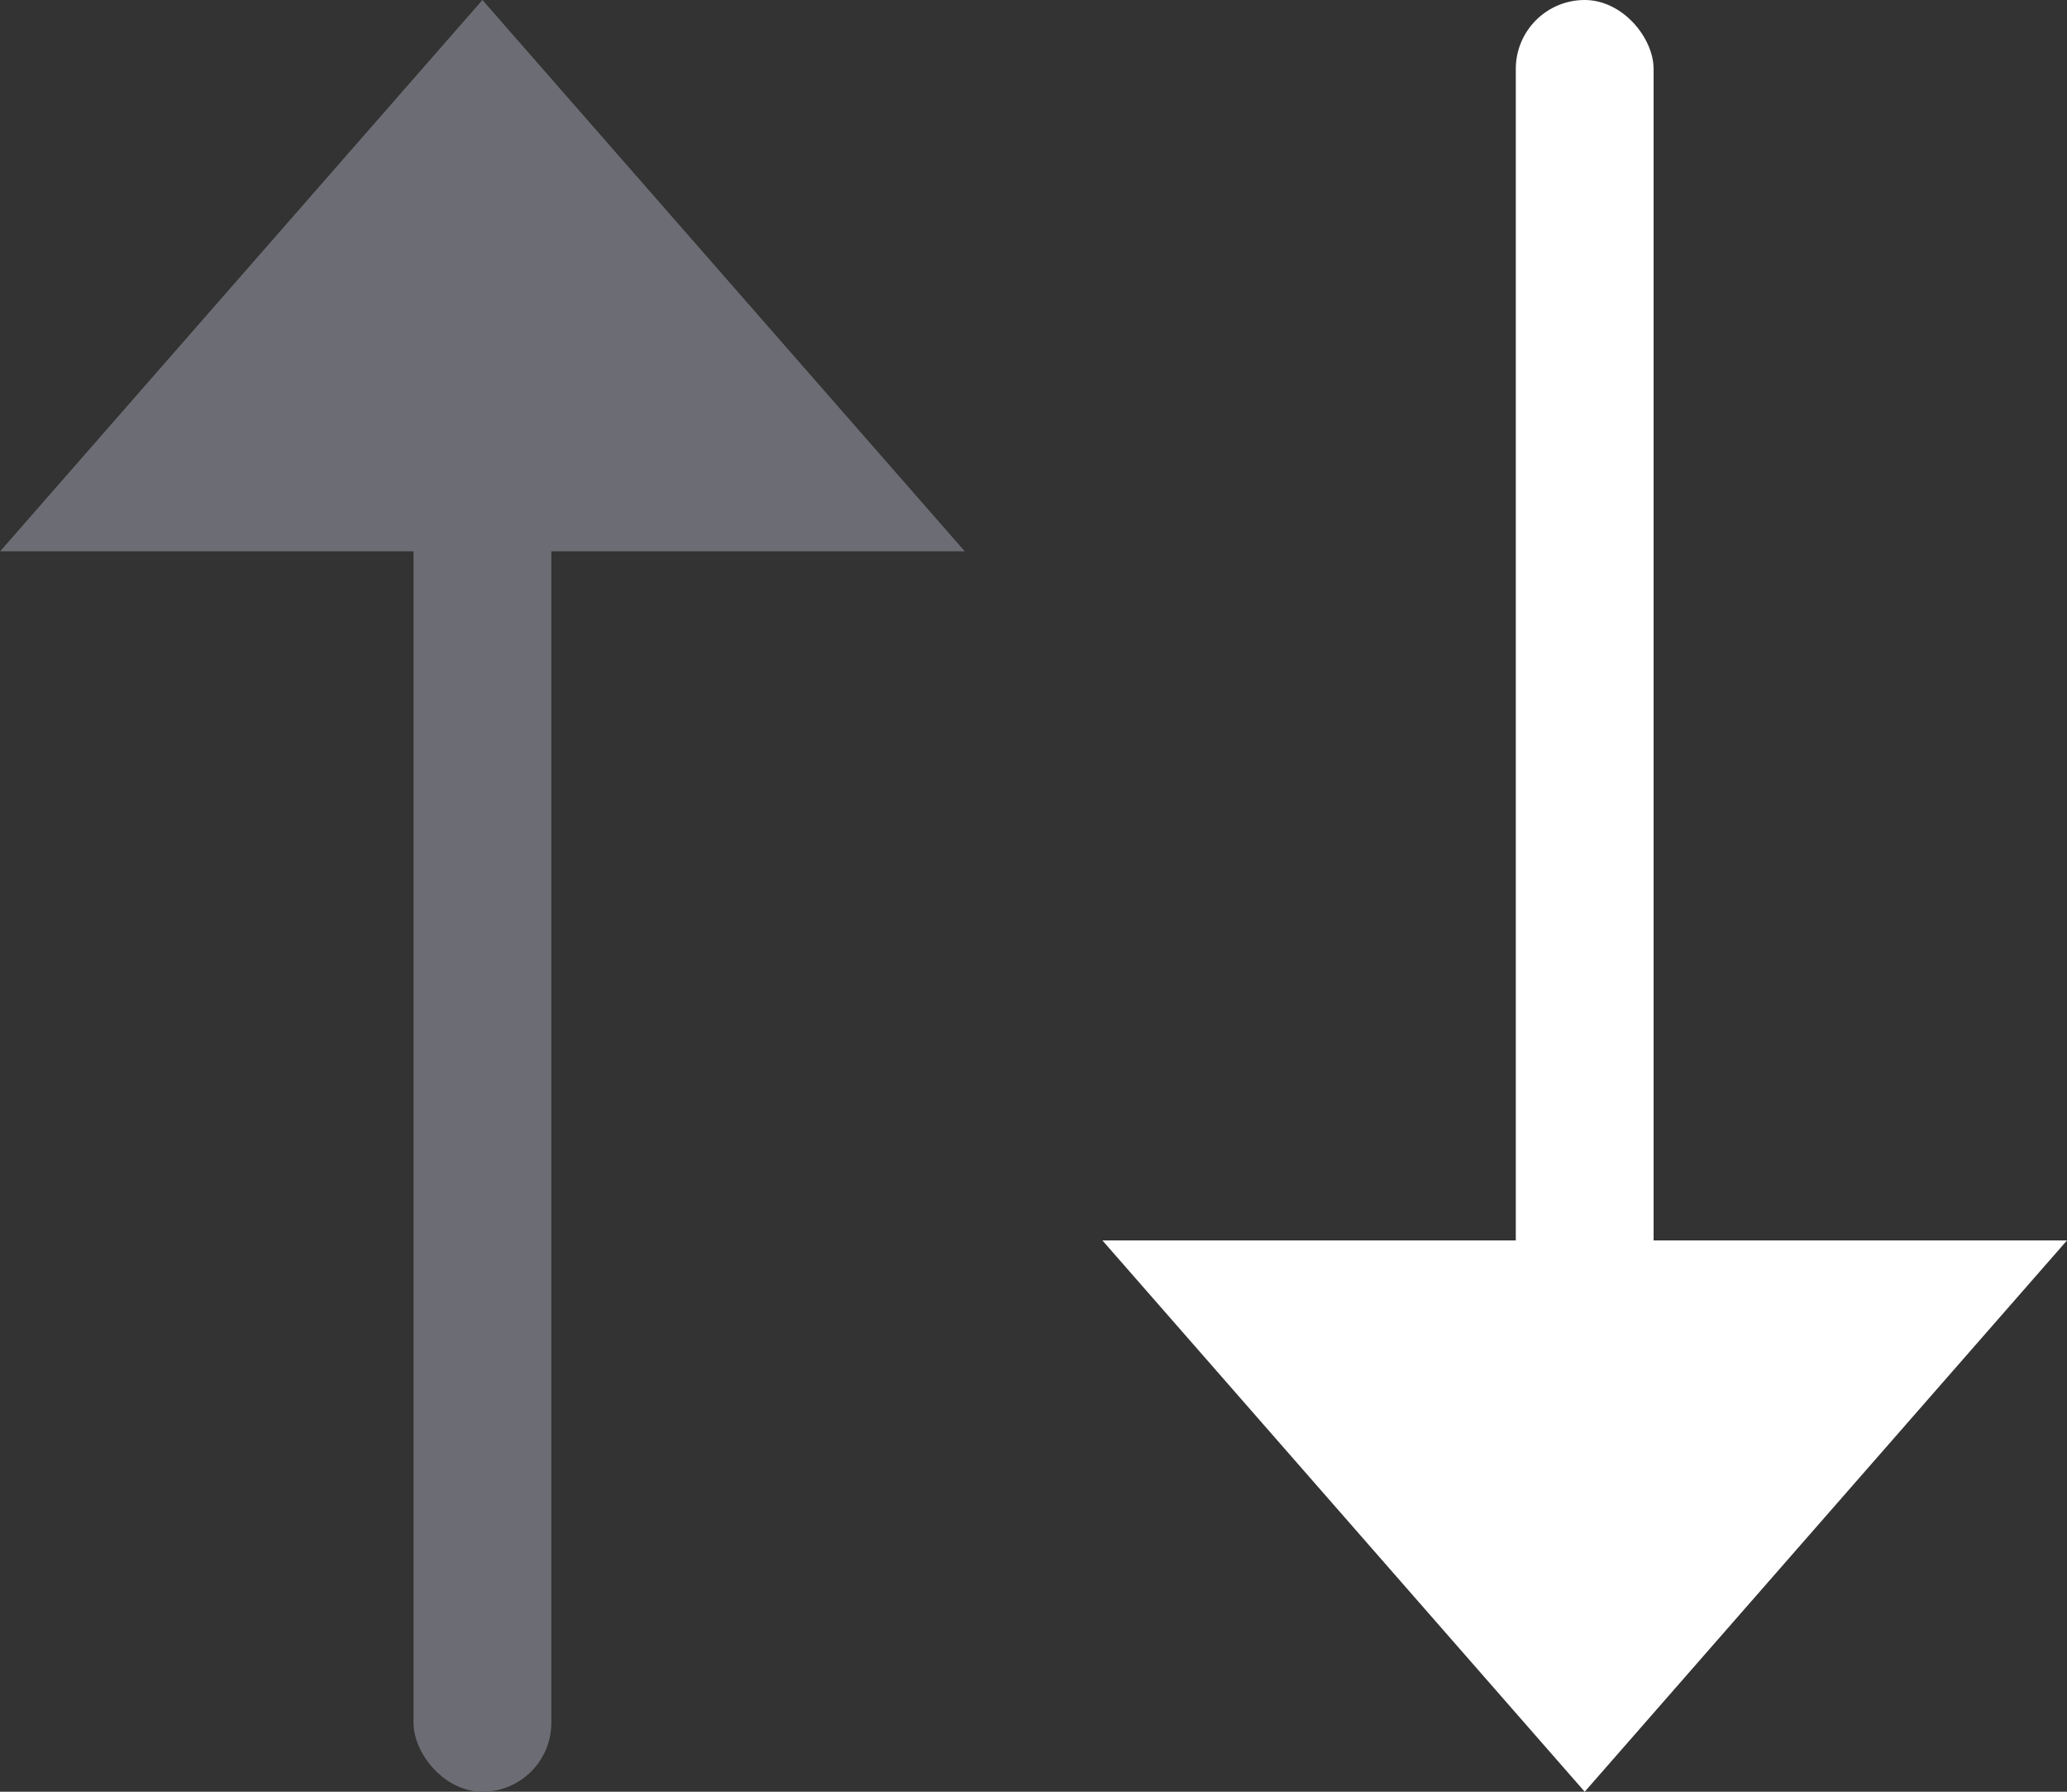 <svg xmlns="http://www.w3.org/2000/svg" width="15" height="13" viewBox="0 0 15 13">
  <rect x="0" y="0" width="15" height="13" fill="#333333" stroke="none"/>
  <g id="Group_9669" data-name="Group 9669" transform="translate(-252.841 -120.127)">
    <g id="Group_9667" data-name="Group 9667" transform="translate(252.842 120.081)">
      <path id="Polygon_24" data-name="Polygon 24" d="M3.5,0,7,4H0Z" transform="translate(0 0.046)" fill="#6c6c74"/>
      <rect id="Rectangle_140281" data-name="Rectangle 140281" width="1" height="10" rx="0.5" transform="translate(3 3.046)" fill="#6c6c74"/>
    </g>
    <g id="Group_9668" data-name="Group 9668" transform="translate(261.296 120.081)">
      <path id="Polygon_24-2" data-name="Polygon 24" d="M3.5,0,7,4H0Z" transform="translate(6.545 13.046) rotate(180)" fill="#fff"/>
      <rect id="Rectangle_140281-2" data-name="Rectangle 140281" width="1" height="10" rx="0.5" transform="translate(2.545 0.046)" fill="#fff"/>
    </g>
  </g>
</svg>
